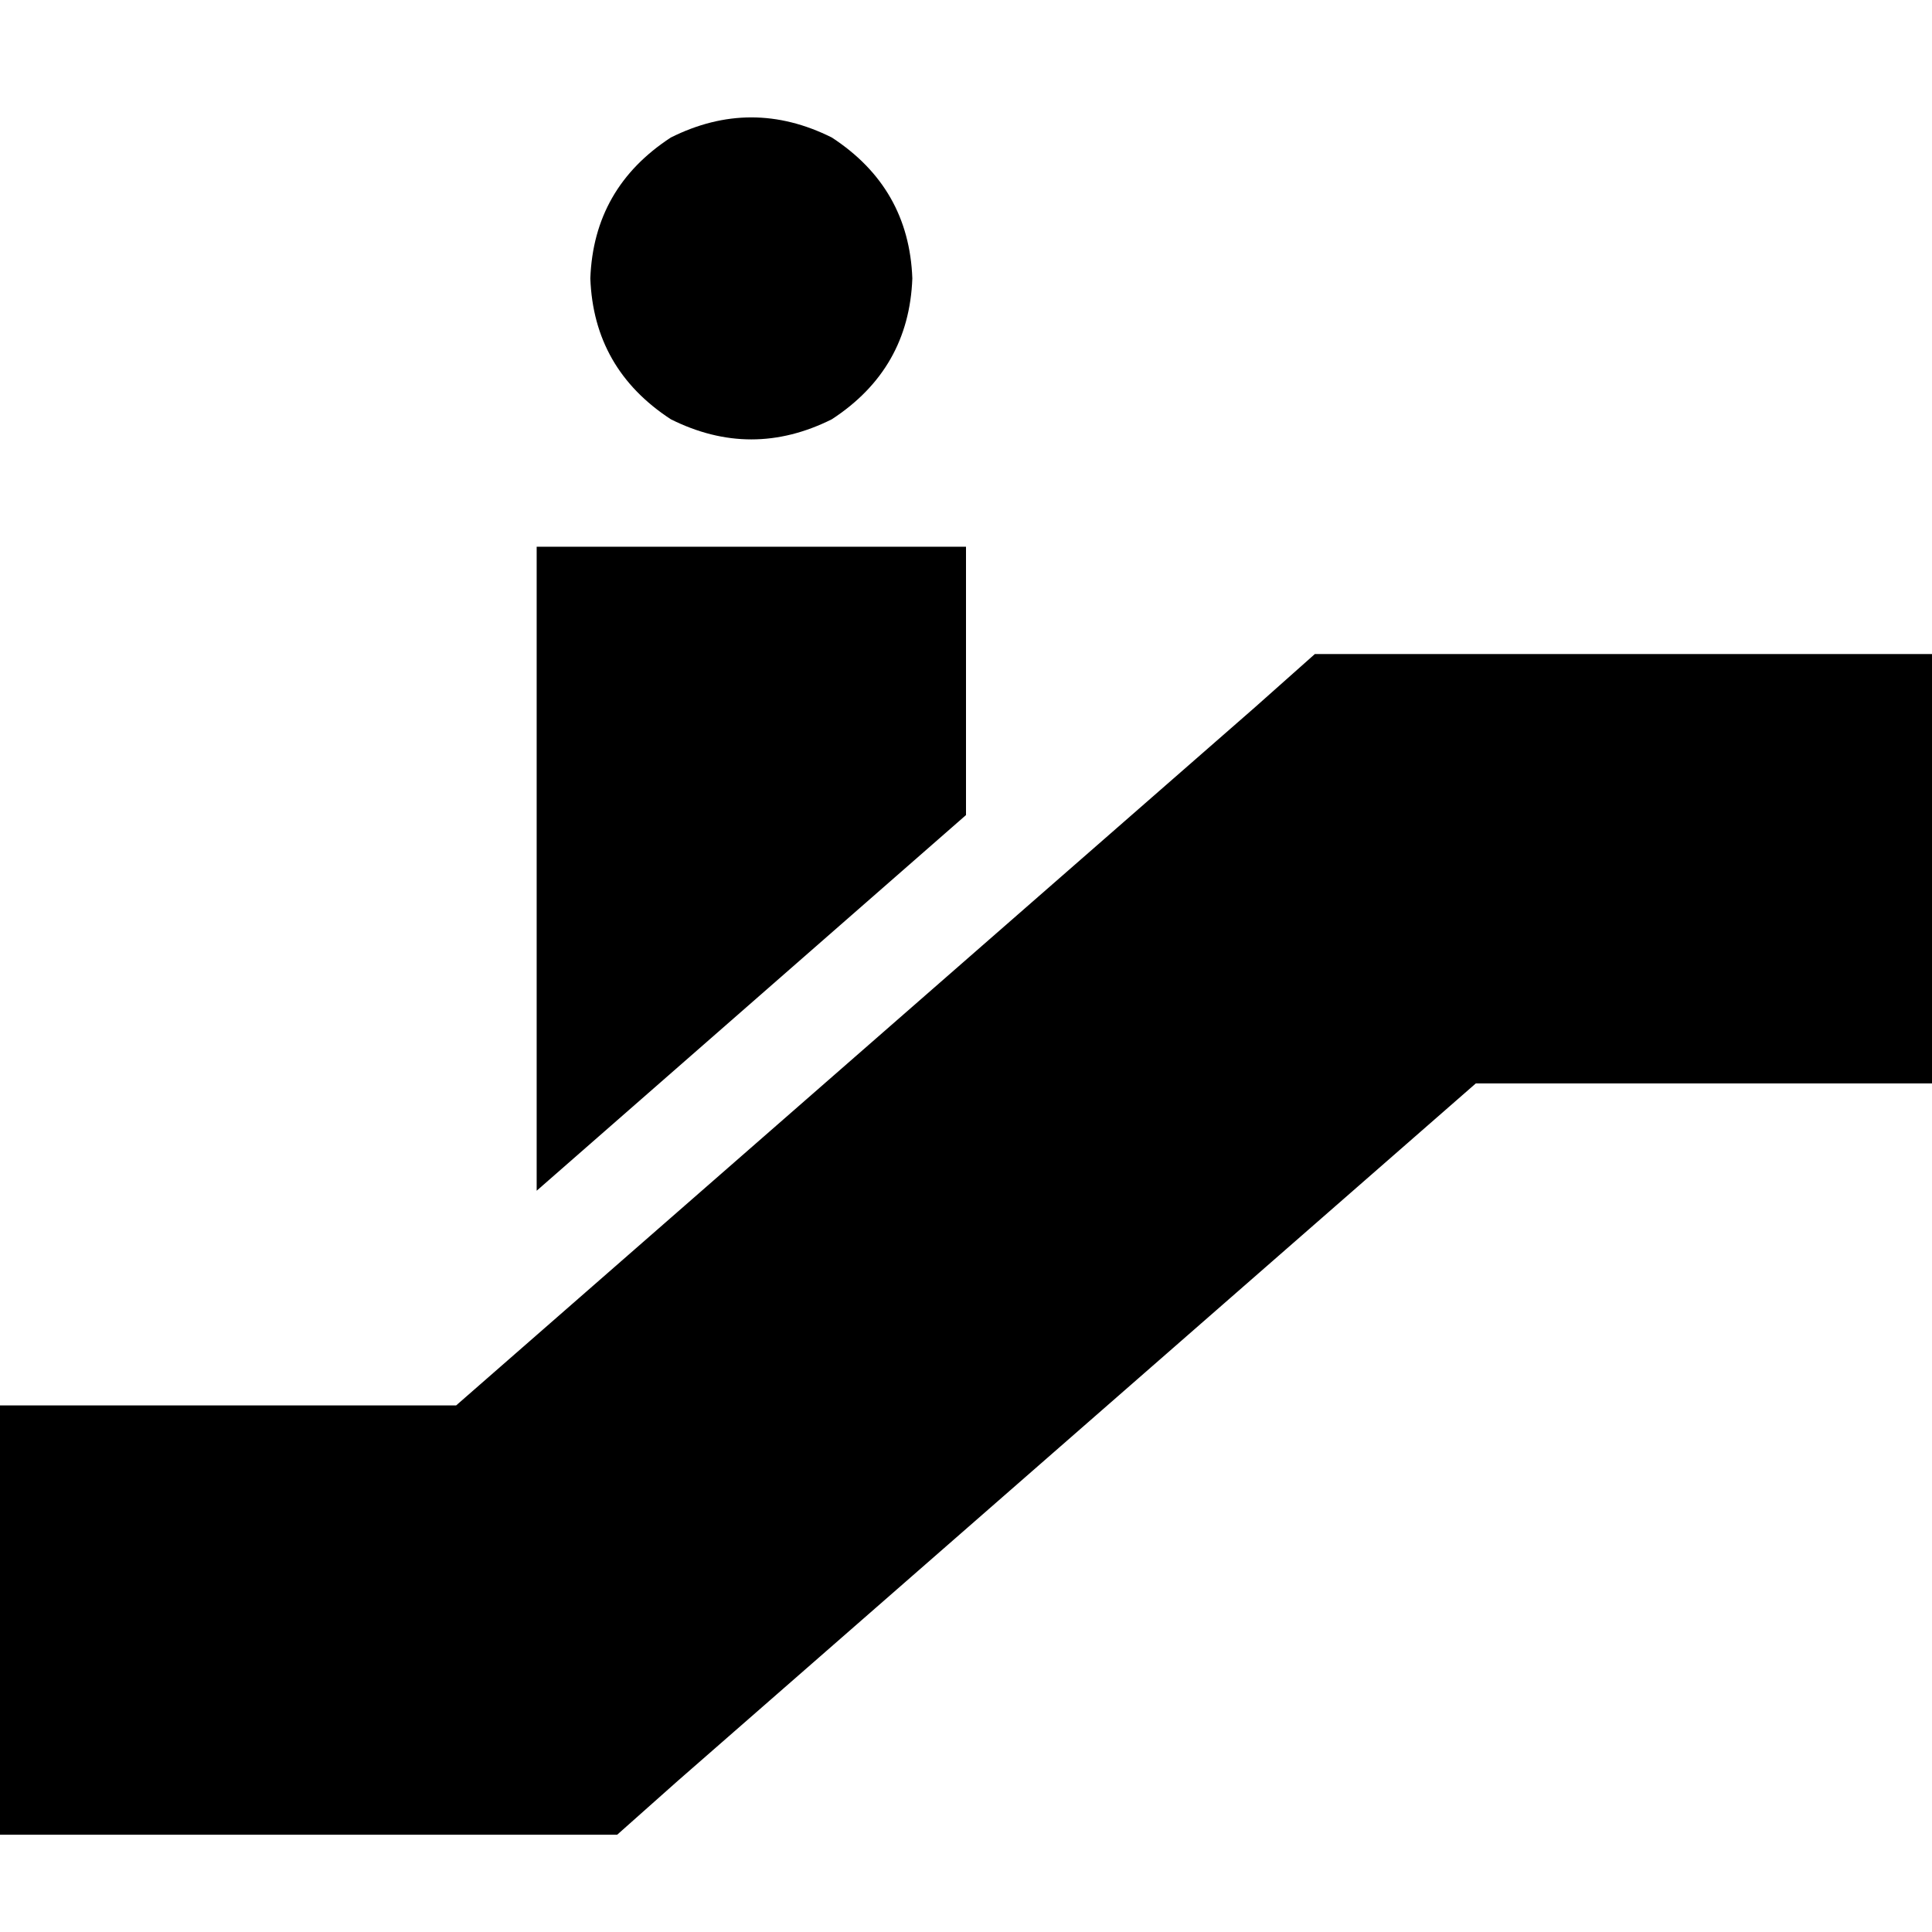 <svg xmlns="http://www.w3.org/2000/svg" viewBox="0 0 512 512">
  <path d="M 156.444 73.778 Q 157.333 49.778 177.778 36.444 Q 199.111 25.778 220.444 36.444 Q 240.889 49.778 241.778 73.778 Q 240.889 97.778 220.444 111.111 Q 199.111 121.778 177.778 111.111 Q 157.333 97.778 156.444 73.778 L 156.444 73.778 Z M 348.444 173.333 L 369.778 173.333 L 455.111 173.333 L 512 173.333 L 512 287.111 L 455.111 287.111 L 391.111 287.111 L 179.556 472 L 163.556 486.222 L 142.222 486.222 L 56.889 486.222 L 0 486.222 L 0 372.444 L 56.889 372.444 L 120.889 372.444 L 332.444 187.556 L 348.444 173.333 L 348.444 173.333 Z M 256 144.889 L 256 216 L 142.222 315.556 L 142.222 144.889 L 256 144.889 L 256 144.889 Z" />
</svg>